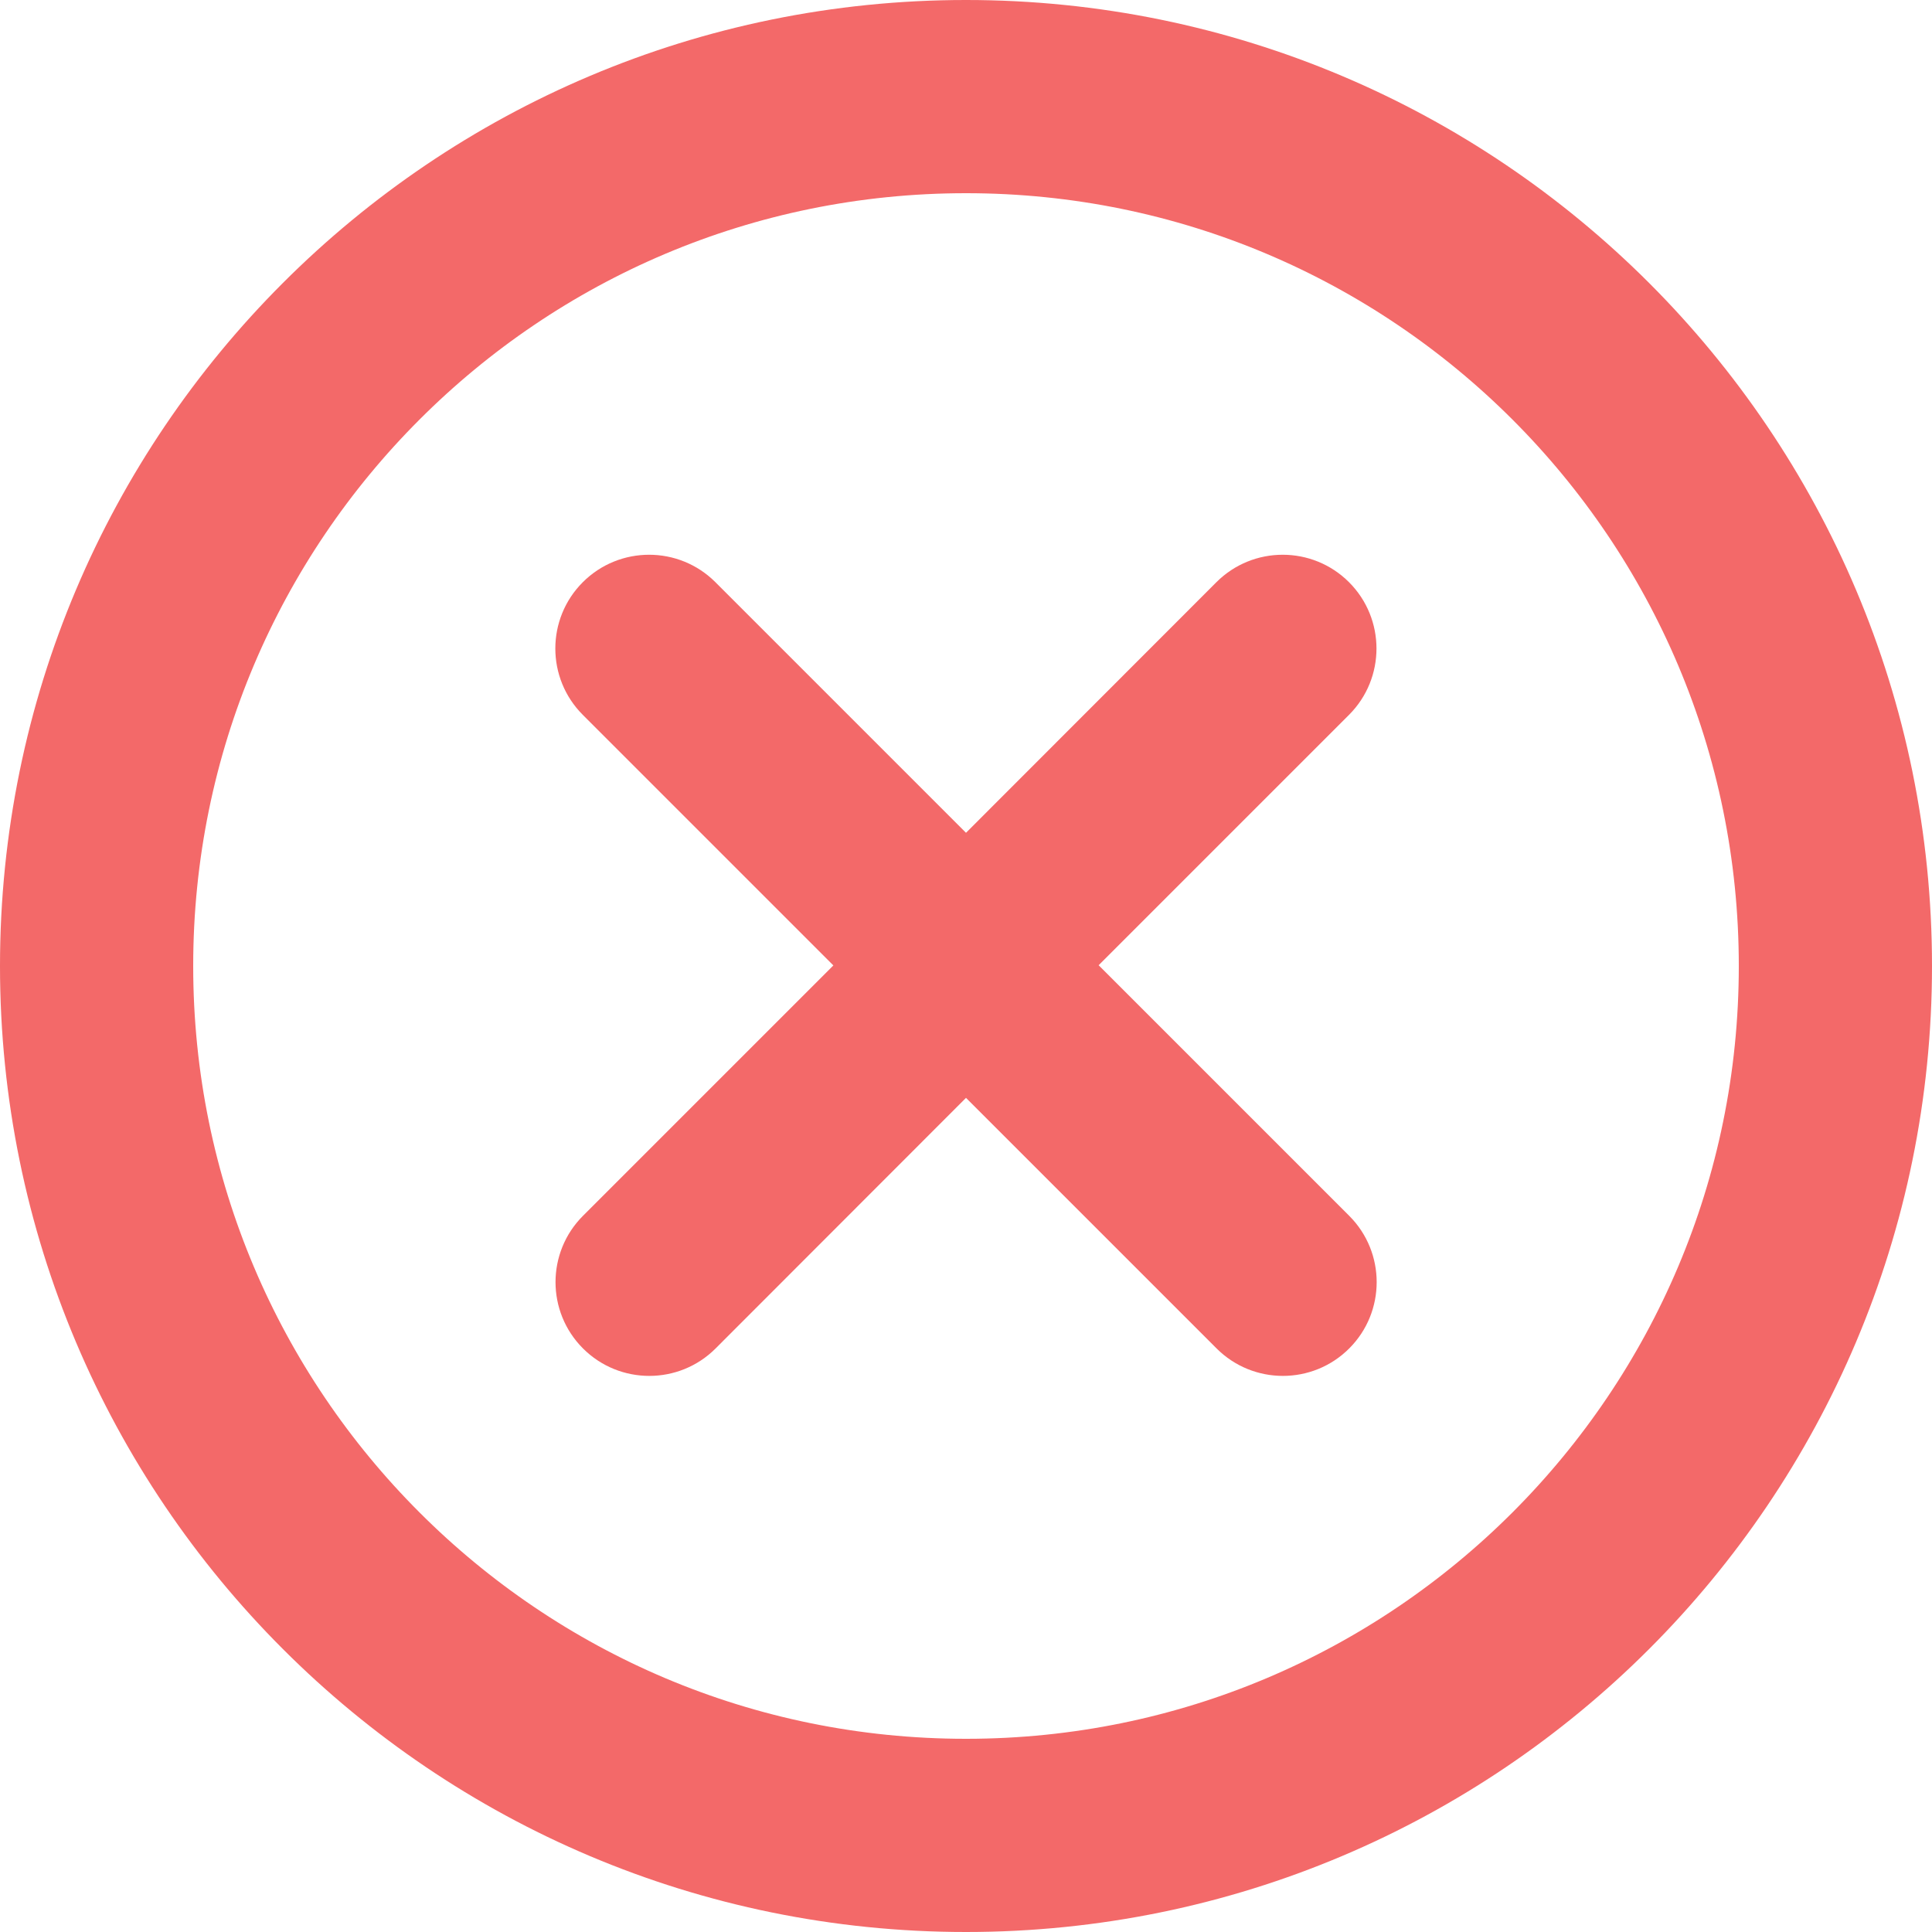 <?xml version="1.0" encoding="UTF-8"?>
<svg width="20px" height="20px" viewBox="0 0 20 20" version="1.1" xmlns="http://www.w3.org/2000/svg" xmlns:xlink="http://www.w3.org/1999/xlink">
    <title>wrong备份</title>
    <g id="页面-1" stroke="none" stroke-width="1" fill="none" fill-rule="evenodd">
        <g id="09-标识元素" transform="translate(-444, -853)" fill-rule="nonzero">
            <g id="wrong备份" transform="translate(444, 853)">
                <rect id="矩形" fill="#000000" opacity="0" x="0" y="0" width="20" height="20"></rect>
                <path d="M10,1 C12.485,1 14.735,2.007 16.364,3.636 C17.993,5.265 19,7.515 19,10 C19,12.485 17.993,14.735 16.364,16.364 C14.735,17.993 12.485,19 10,19 C7.514,19 5.264,17.993 3.636,16.364 C2.007,14.736 1,12.486 1,10 C1,7.514 2.007,5.264 3.636,3.636 C5.264,2.007 7.514,1 10,1 Z" id="路径" stroke="#F36969" stroke-width="2"></path>
                <path d="M11.373,9.992 L13.965,7.4 C14.344,7.021 14.344,6.406 13.965,6.027 C13.586,5.648 12.971,5.648 12.592,6.027 L10,8.621 L7.406,6.027 C7.027,5.648 6.412,5.648 6.033,6.027 C5.654,6.406 5.654,7.021 6.033,7.4 L8.627,9.994 L6.035,12.586 C5.656,12.965 5.656,13.58 6.035,13.959 C6.414,14.338 7.029,14.338 7.408,13.959 L10,11.365 L12.594,13.959 C12.973,14.338 13.588,14.338 13.967,13.959 C14.346,13.58 14.346,12.965 13.967,12.586 L11.373,9.992 Z" id="路径" fill="#F36969"></path>
            </g>
        </g>
    </g>
</svg>